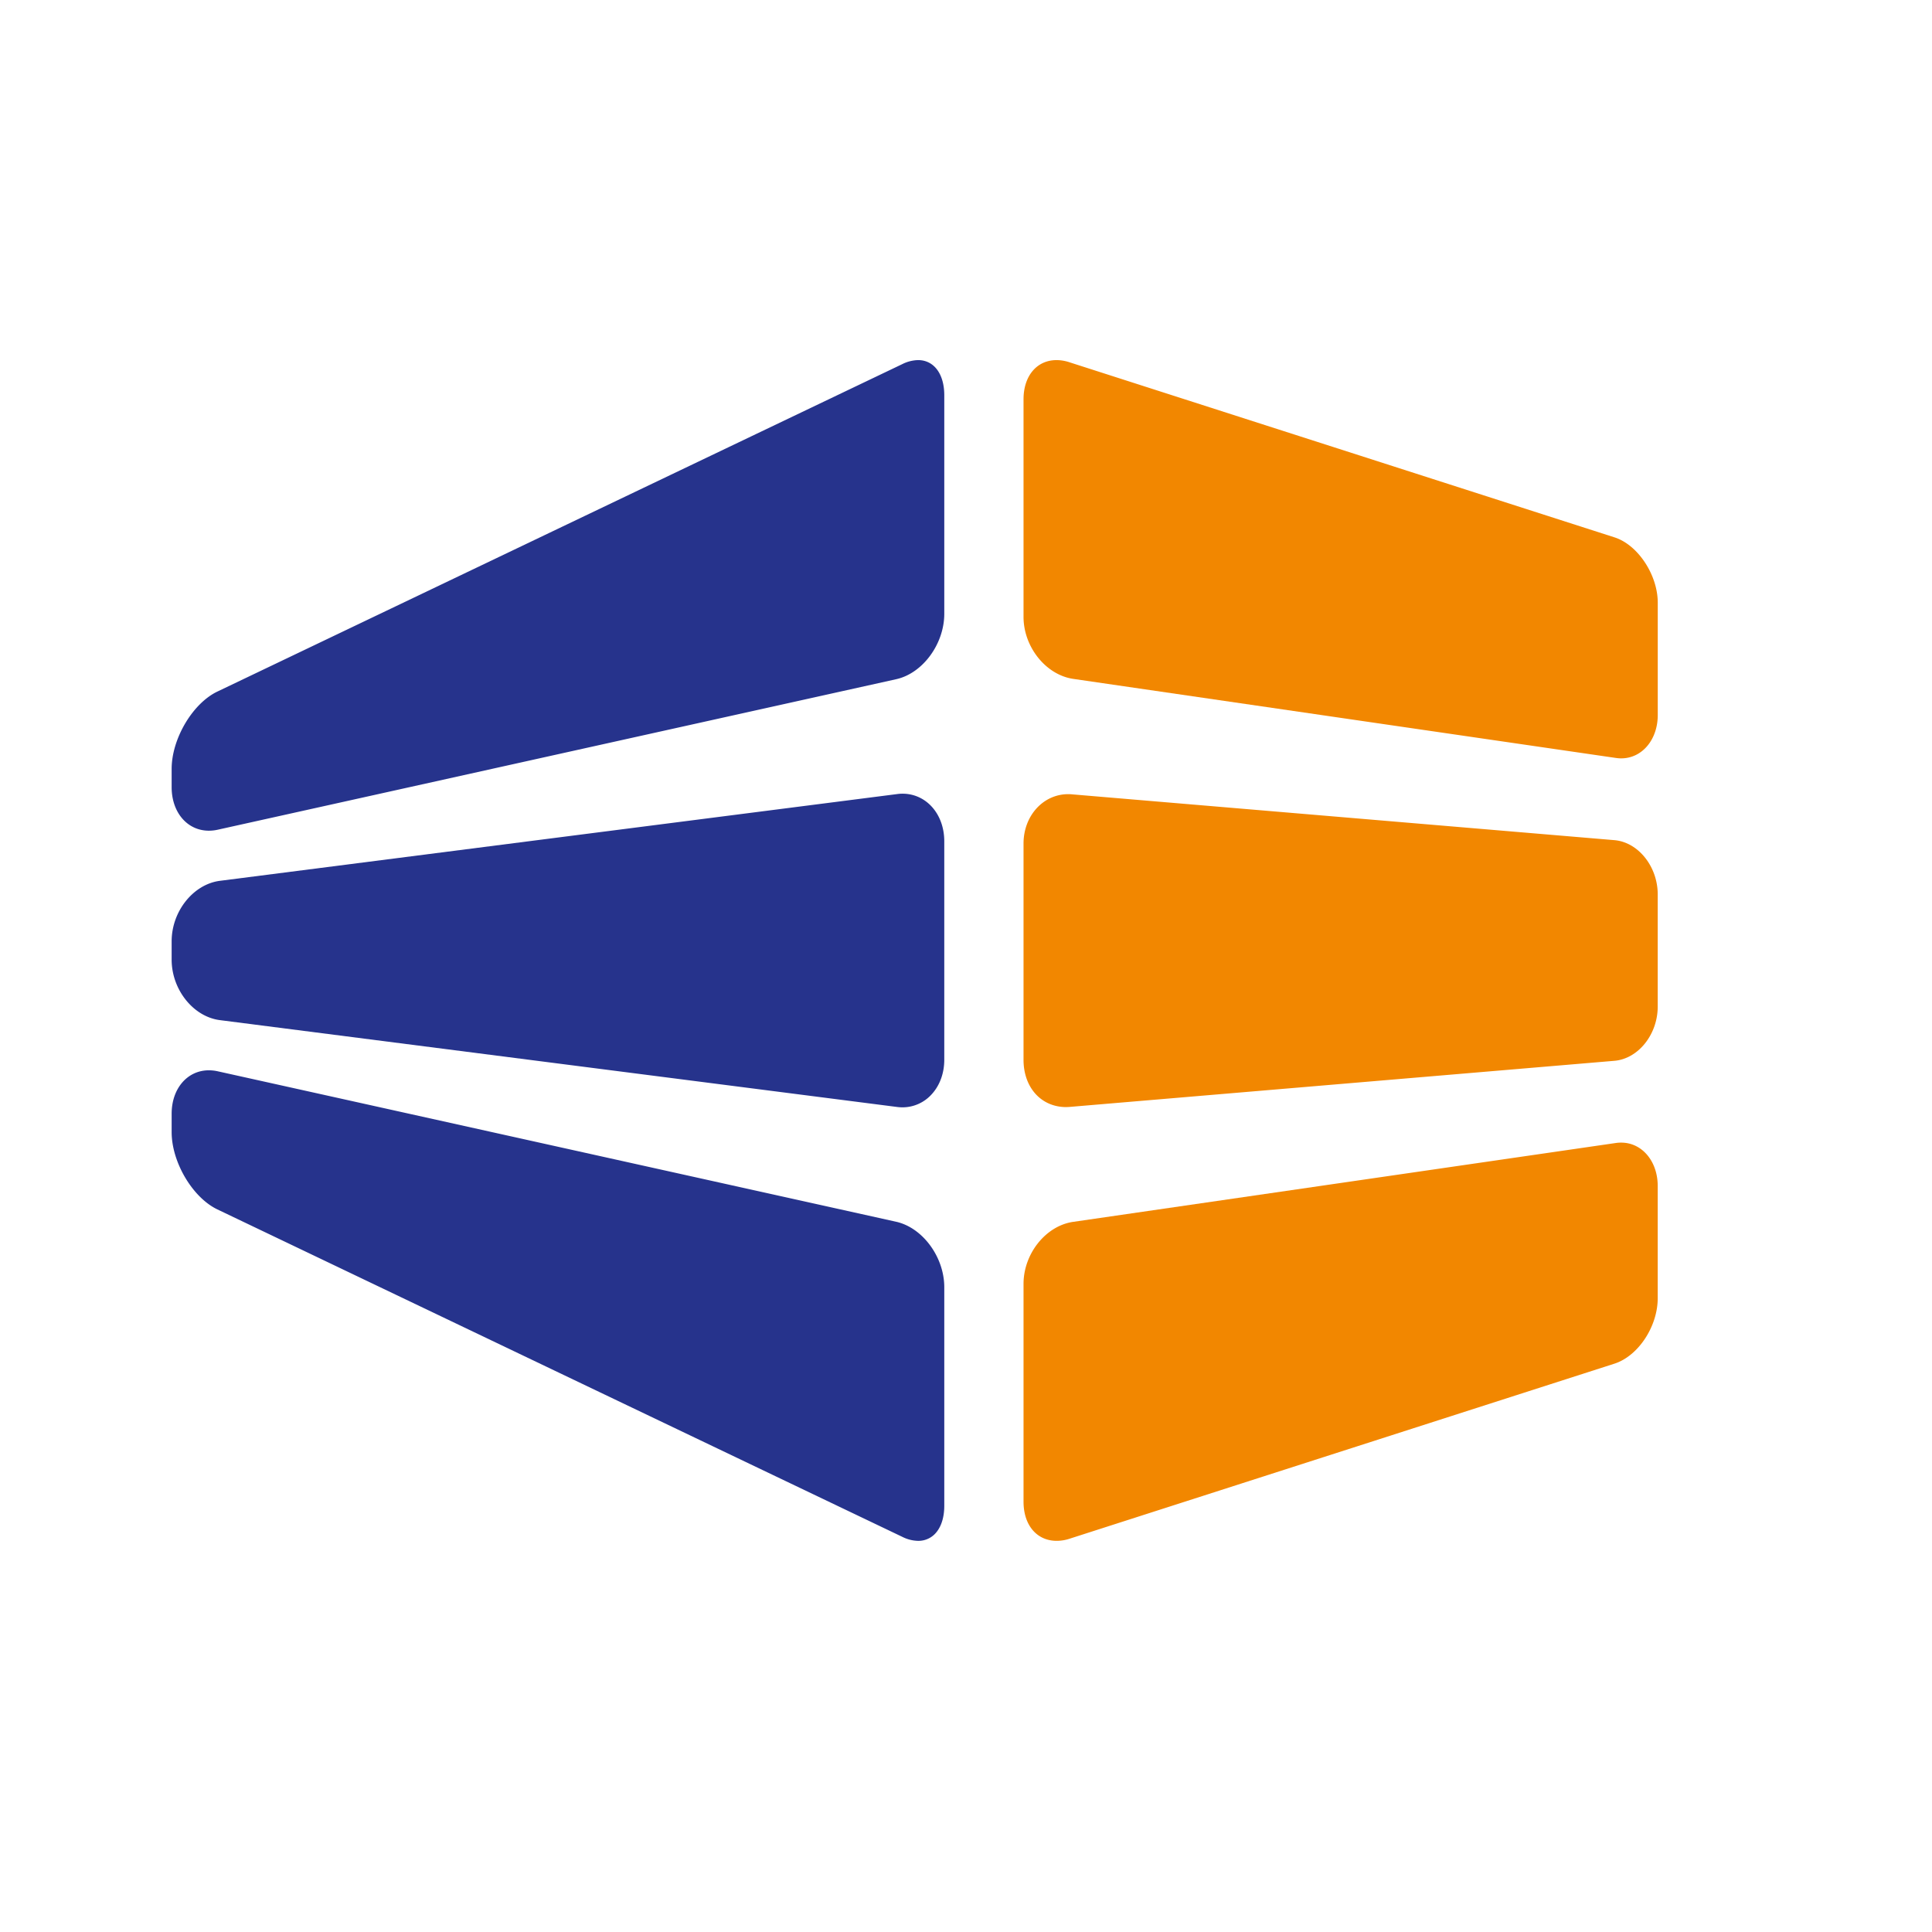 <svg viewBox="0 0 90 90" xmlns="http://www.w3.org/2000/svg"><g fill="none" fill-rule="evenodd"><path fill="#FFF" d="M0 0h90v90H0z"/><g fill-rule="nonzero"><path d="M75.525 35.328a1.961 1.961 0 0 1-.254-.02l-25.288-3.685c-1.27-.194-2.303-1.49-2.303-2.888V18.602c0-1.093.62-1.827 1.54-1.827.209.002.415.038.612.105l25.392 8.157c1.084.355 2.001 1.749 2.001 3.044v5.226c0 1.151-.732 2.02-1.7 2.02M49.666 51.572c-1.166 0-1.986-.914-1.986-2.203V39.295c0-1.291.915-2.3 2.083-2.3.058 0 .118.002.18.009l25.268 2.134c1.11.099 2.012 1.233 2.012 2.528v5.222c0 1.297-.902 2.43-2.012 2.528l-25.366 2.147c-.06.005-.12.008-.179.008m-.443 20.207c-.925 0-1.543-.731-1.543-1.822V59.807c0-1.402 1.033-2.698 2.303-2.887l25.29-3.675c.083-.012.167-.018.25-.017.968 0 1.7.867 1.7 2.023v5.221c0 1.315-.897 2.681-1.999 3.047l-25.392 8.158a1.92 1.92 0 0 1-.609.101" fill="#F28700"/><path d="M9.73 38.697c-1.005 0-1.734-.852-1.734-2.027v-.85c0-1.403.976-3.055 2.134-3.606L42.037 16.96c.227-.115.477-.178.731-.185.74 0 1.22.645 1.22 1.637v10.181c0 1.405-1.004 2.774-2.24 3.047l-31.6 7.01a1.893 1.893 0 0 1-.418.047m32.307 12.887a1.94 1.94 0 0 1-.247-.017l-31.542-4.045c-1.241-.155-2.252-1.42-2.252-2.818v-.854c0-1.399 1.01-2.662 2.254-2.819l31.54-4.04c.083-.012.167-.018.251-.018 1.11 0 1.947.951 1.947 2.216v10.18c0 .617-.204 1.183-.572 1.591-.348.397-.85.624-1.377.624m.73 20.195a1.708 1.708 0 0 1-.734-.186L10.13 56.341c-1.158-.553-2.134-2.2-2.134-3.603v-.857c0-1.17.731-2.022 1.732-2.022.137 0 .28.015.42.047l31.599 7.008c1.234.277 2.241 1.643 2.241 3.05v10.181c0 .506-.124.926-.355 1.218a1.072 1.072 0 0 1-.865.416" fill="#26338C"/></g></g></svg>